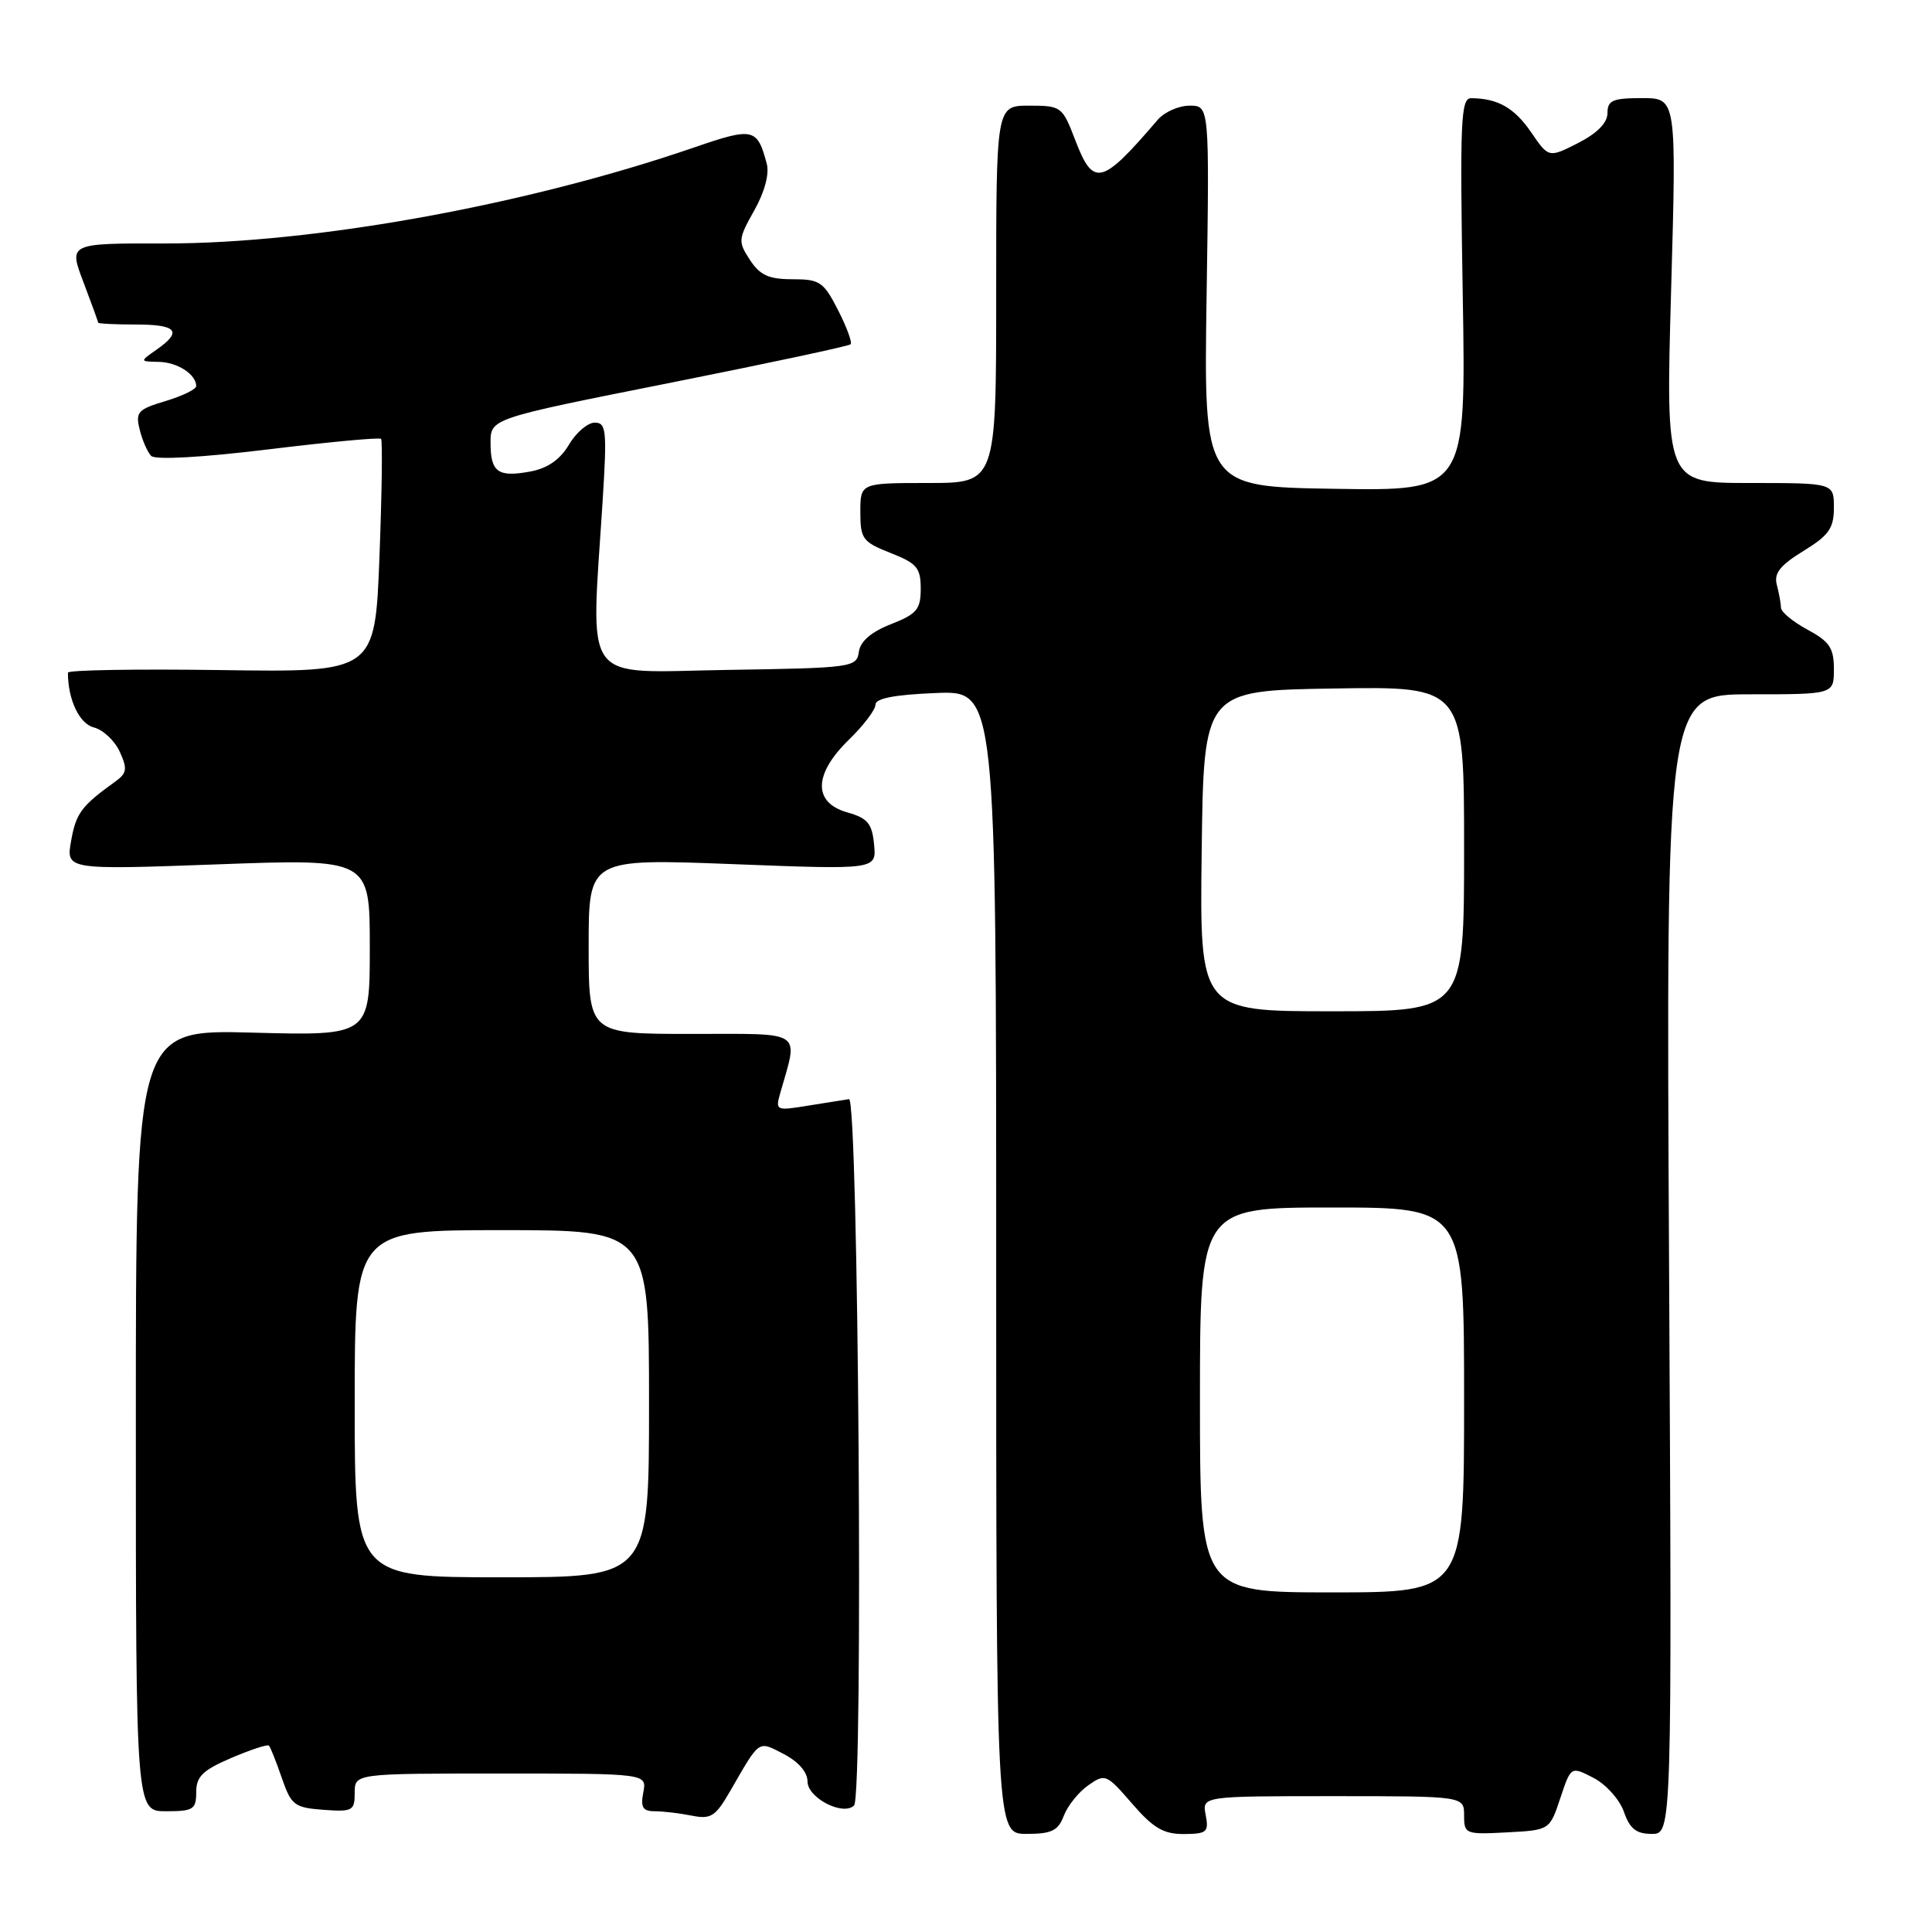 <?xml version="1.0" encoding="UTF-8" standalone="no"?>
<!DOCTYPE svg PUBLIC "-//W3C//DTD SVG 1.1//EN" "http://www.w3.org/Graphics/SVG/1.1/DTD/svg11.dtd" >
<svg xmlns="http://www.w3.org/2000/svg" xmlns:xlink="http://www.w3.org/1999/xlink" version="1.1" viewBox="0 0 256 256">
 <g >
 <path fill="currentColor"
d=" M 140.96 240.60 C 141.46 239.28 142.91 237.47 144.19 236.57 C 146.43 234.99 146.61 235.06 150.00 238.98 C 152.81 242.23 154.17 243.03 156.87 243.02 C 159.92 243.00 160.19 242.76 159.76 240.50 C 159.28 238.00 159.28 238.00 176.64 238.00 C 194.00 238.00 194.00 238.00 194.00 240.55 C 194.00 243.02 194.18 243.09 199.67 242.80 C 205.34 242.50 205.34 242.50 206.75 238.26 C 208.16 234.03 208.16 234.03 211.15 235.58 C 212.80 236.43 214.61 238.45 215.17 240.06 C 215.96 242.33 216.81 243.00 218.87 243.00 C 221.55 243.00 221.55 243.00 221.16 167.50 C 220.76 92.00 220.76 92.00 231.88 92.00 C 243.00 92.00 243.00 92.00 243.00 88.66 C 243.00 85.86 242.43 85.01 239.50 83.43 C 237.58 82.39 235.99 81.09 235.99 80.52 C 235.98 79.96 235.73 78.60 235.44 77.50 C 235.03 75.97 235.85 74.92 238.96 73.01 C 242.35 70.93 243.00 70.00 243.00 67.26 C 243.00 64.00 243.00 64.00 231.85 64.00 C 220.71 64.00 220.71 64.00 221.43 38.50 C 222.15 13.00 222.15 13.00 217.58 13.00 C 213.68 13.00 213.00 13.30 213.00 14.98 C 213.00 16.27 211.65 17.65 209.11 18.95 C 205.21 20.93 205.21 20.93 202.88 17.52 C 200.66 14.29 198.47 13.04 194.94 13.01 C 193.56 13.00 193.43 15.94 193.82 39.02 C 194.26 65.05 194.26 65.05 176.88 64.77 C 159.50 64.50 159.50 64.50 159.88 39.25 C 160.26 14.00 160.26 14.00 157.63 14.00 C 156.18 14.00 154.27 14.85 153.39 15.89 C 145.94 24.59 144.87 24.84 142.45 18.50 C 140.77 14.12 140.62 14.00 136.36 14.00 C 132.00 14.00 132.00 14.00 132.00 39.00 C 132.00 64.00 132.00 64.00 123.00 64.00 C 114.00 64.00 114.00 64.00 114.00 67.85 C 114.00 71.41 114.30 71.81 118.00 73.27 C 121.49 74.64 122.00 75.24 122.00 78.00 C 122.00 80.75 121.49 81.36 118.05 82.71 C 115.43 83.74 114.00 84.97 113.80 86.38 C 113.51 88.43 112.96 88.51 96.25 88.77 C 76.79 89.08 78.29 91.14 79.86 66.25 C 80.44 57.03 80.33 56.00 78.81 56.00 C 77.88 56.00 76.34 57.31 75.39 58.92 C 74.23 60.88 72.57 62.05 70.31 62.47 C 65.98 63.28 65.00 62.58 65.00 58.67 C 65.00 55.46 65.00 55.46 88.64 50.76 C 101.64 48.17 112.48 45.86 112.71 45.62 C 112.95 45.39 112.20 43.35 111.05 41.10 C 109.13 37.34 108.63 37.00 105.00 37.00 C 101.86 37.00 100.70 36.47 99.37 34.44 C 97.78 32.01 97.80 31.69 99.94 27.89 C 101.32 25.44 101.96 23.04 101.60 21.70 C 100.34 16.95 99.82 16.84 91.94 19.55 C 69.80 27.17 41.53 32.29 21.80 32.26 C 9.10 32.24 9.10 32.24 11.05 37.37 C 12.12 40.19 13.00 42.61 13.00 42.75 C 13.00 42.89 15.25 43.00 18.00 43.00 C 23.46 43.00 24.21 43.91 20.75 46.33 C 18.50 47.90 18.50 47.90 21.05 47.95 C 23.52 48.00 26.00 49.61 26.00 51.16 C 26.00 51.58 24.17 52.47 21.94 53.14 C 18.26 54.24 17.93 54.60 18.51 56.93 C 18.86 58.34 19.54 59.91 20.03 60.41 C 20.57 60.96 26.74 60.62 35.52 59.55 C 43.54 58.57 50.28 57.94 50.49 58.15 C 50.70 58.36 50.60 65.41 50.28 73.81 C 49.69 89.08 49.69 89.08 29.35 88.79 C 18.15 88.63 9.00 88.78 9.00 89.13 C 9.00 92.71 10.52 95.91 12.44 96.39 C 13.66 96.70 15.20 98.15 15.87 99.61 C 16.90 101.87 16.82 102.45 15.29 103.55 C 10.79 106.79 10.08 107.74 9.43 111.38 C 8.73 115.26 8.73 115.26 28.86 114.53 C 49.00 113.79 49.00 113.79 49.00 125.52 C 49.00 137.24 49.00 137.24 33.50 136.83 C 18.00 136.41 18.00 136.41 18.00 188.21 C 18.00 240.00 18.00 240.00 22.00 240.00 C 25.61 240.00 26.00 239.76 26.00 237.46 C 26.00 235.40 26.86 234.56 30.64 232.94 C 33.19 231.85 35.44 231.11 35.63 231.30 C 35.83 231.49 36.59 233.42 37.34 235.58 C 38.59 239.20 39.00 239.52 42.84 239.81 C 46.72 240.09 47.00 239.94 47.00 237.56 C 47.00 235.00 47.00 235.00 66.36 235.00 C 85.72 235.00 85.72 235.00 85.24 237.50 C 84.86 239.49 85.17 240.00 86.76 240.00 C 87.85 240.00 90.05 240.26 91.65 240.58 C 94.20 241.09 94.80 240.71 96.75 237.33 C 100.75 230.40 100.40 230.64 103.87 232.43 C 105.79 233.43 107.00 234.82 107.00 236.05 C 107.00 238.24 111.73 240.67 113.17 239.23 C 114.41 237.99 113.75 145.46 112.50 145.64 C 111.95 145.72 109.52 146.11 107.10 146.50 C 102.83 147.20 102.73 147.16 103.38 144.86 C 105.79 136.37 106.73 137.00 91.62 137.00 C 78.00 137.00 78.00 137.00 78.00 125.38 C 78.00 113.77 78.00 113.77 97.07 114.50 C 116.14 115.24 116.14 115.24 115.82 111.90 C 115.55 109.10 114.97 108.41 112.25 107.64 C 107.70 106.34 107.80 102.56 112.50 98.00 C 114.42 96.13 116.00 94.06 116.00 93.38 C 116.00 92.54 118.52 92.05 124.00 91.83 C 132.00 91.50 132.00 91.50 132.00 167.25 C 132.00 243.00 132.00 243.00 136.02 243.00 C 139.35 243.00 140.21 242.58 140.96 240.60 Z  M 159.00 185.50 C 159.00 160.00 159.00 160.00 176.50 160.00 C 194.00 160.00 194.00 160.00 194.00 185.50 C 194.00 211.00 194.00 211.00 176.50 211.00 C 159.00 211.00 159.00 211.00 159.00 185.50 Z  M 47.00 186.00 C 47.00 163.00 47.00 163.00 66.50 163.00 C 86.00 163.00 86.00 163.00 86.00 186.00 C 86.00 209.00 86.00 209.00 66.50 209.00 C 47.00 209.00 47.00 209.00 47.00 186.00 Z  M 159.23 112.75 C 159.50 91.50 159.50 91.50 176.75 91.23 C 194.00 90.95 194.00 90.95 194.00 112.48 C 194.00 134.00 194.00 134.00 176.48 134.00 C 158.96 134.00 158.96 134.00 159.23 112.75 Z "/>
</g>
</svg>